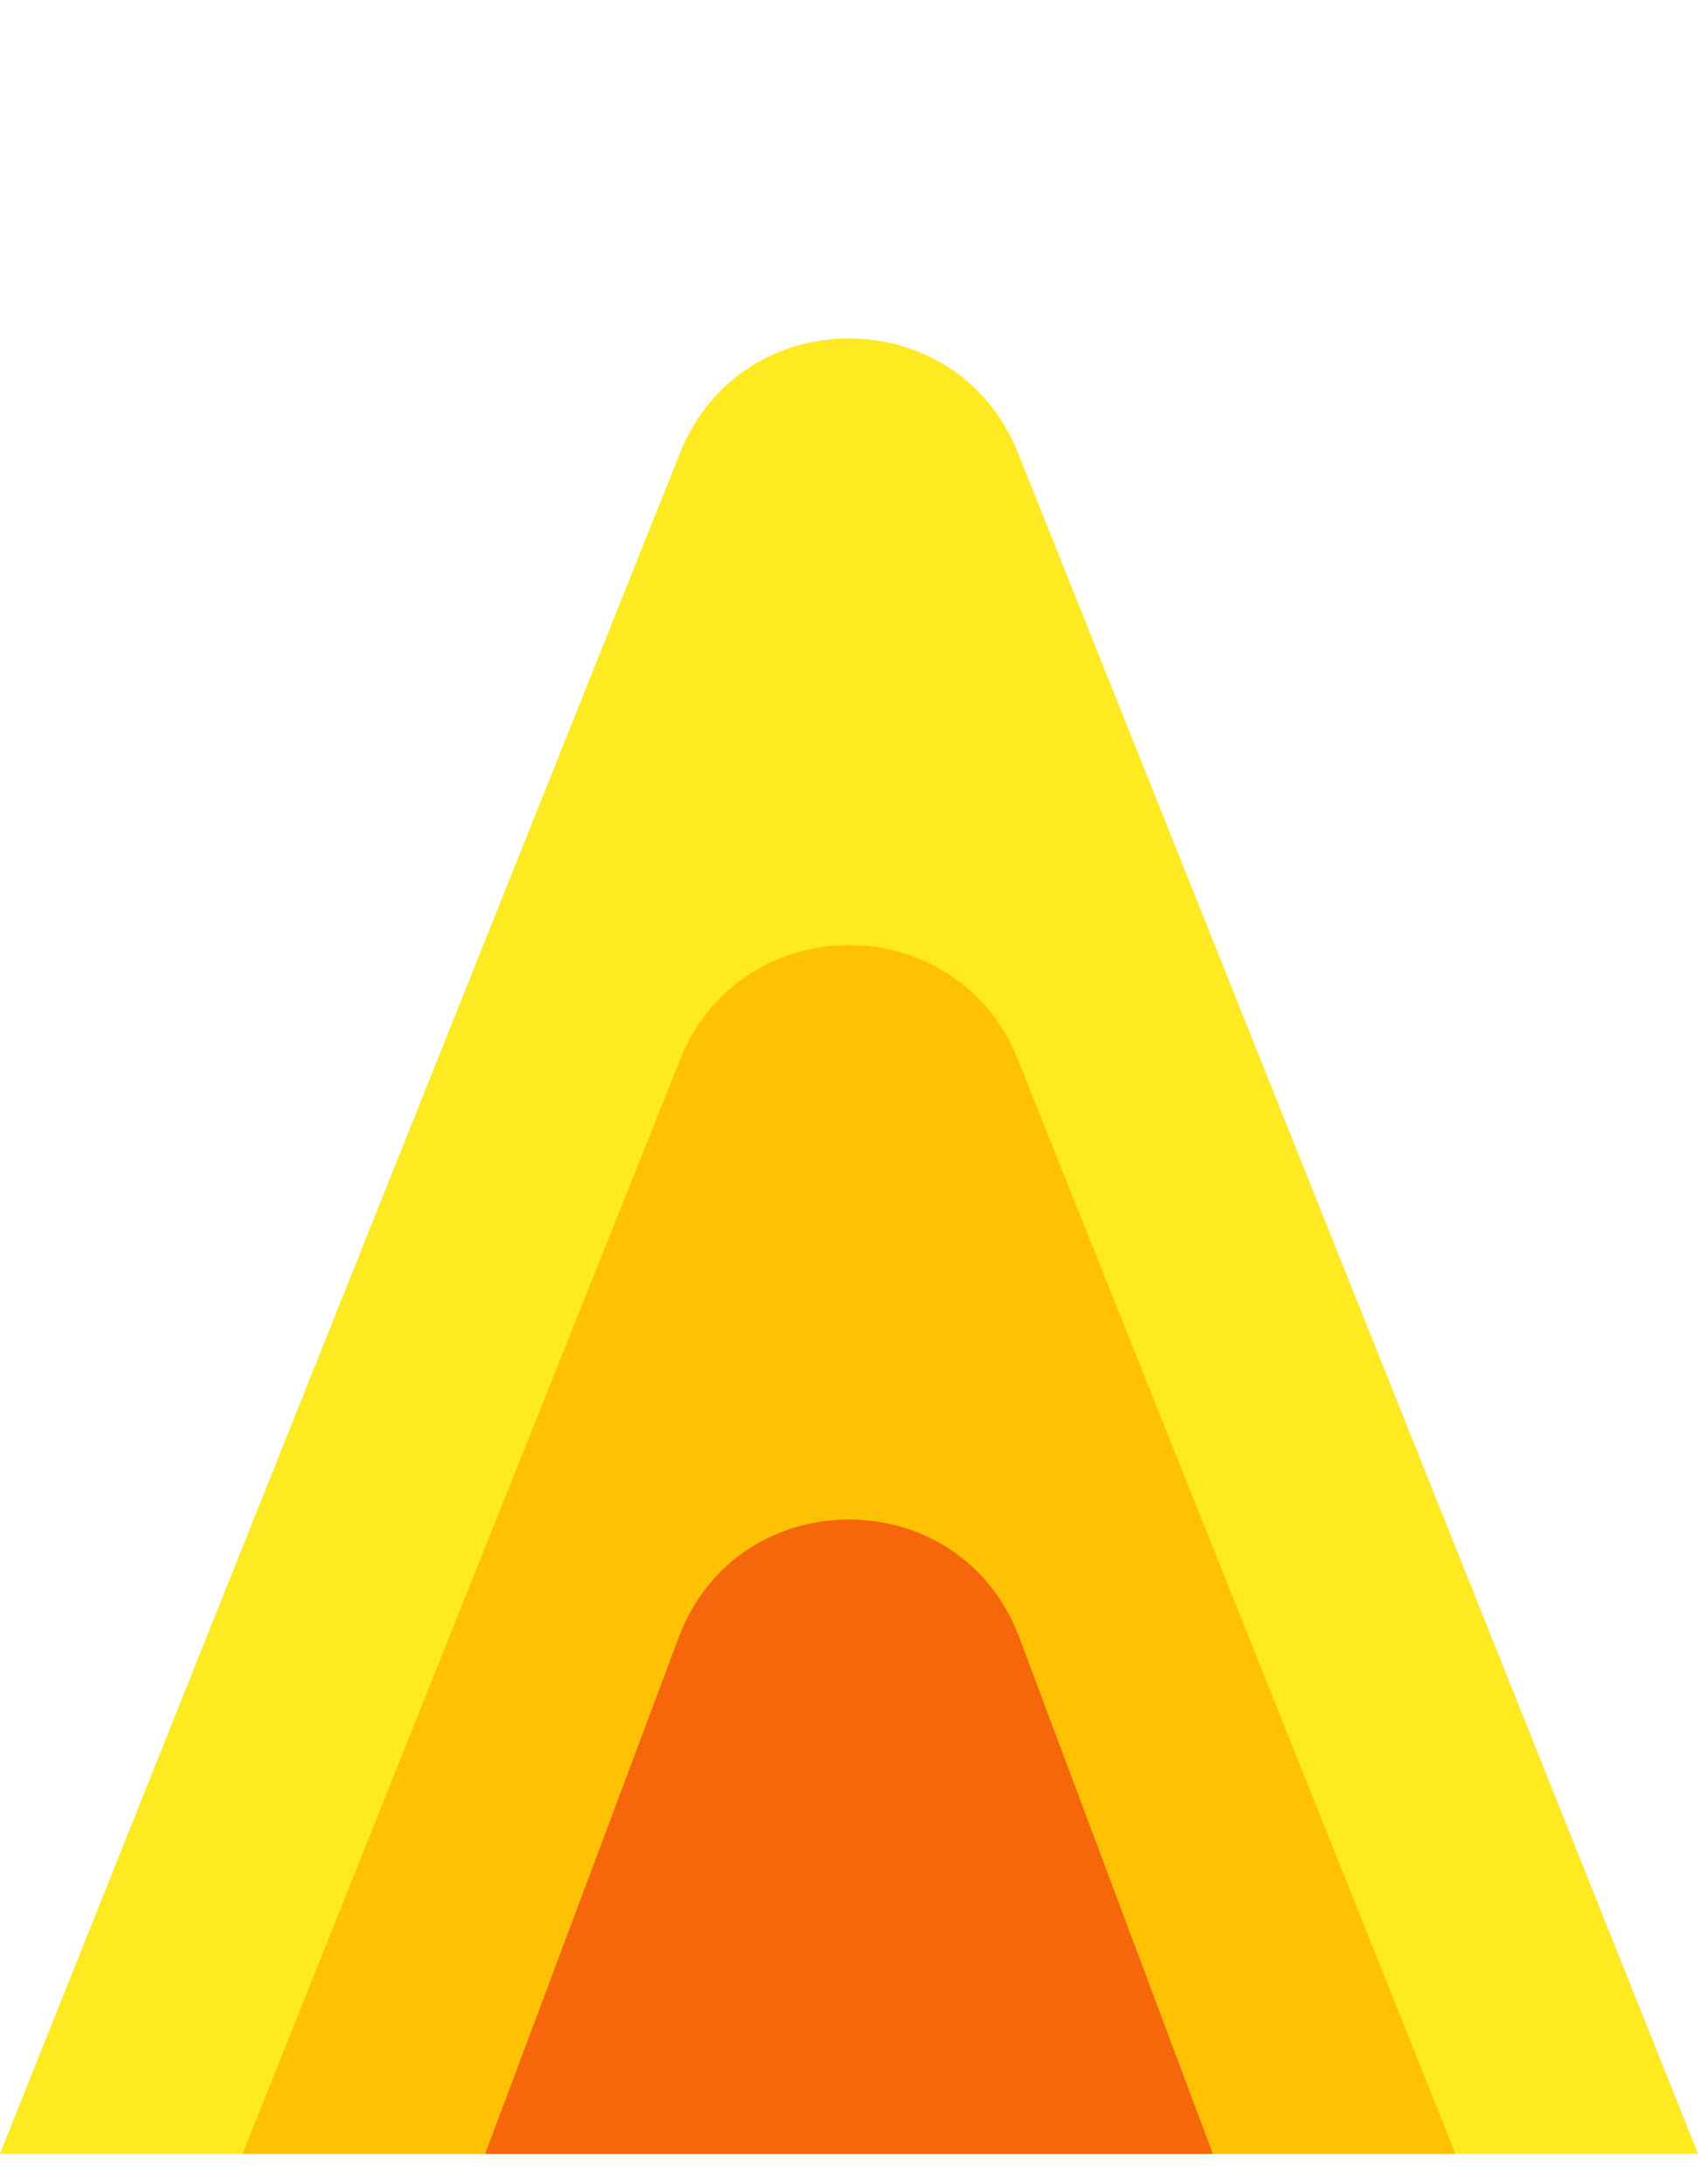 <svg width="28" height="36" viewBox="0 0 28 36" fill="none" xmlns="http://www.w3.org/2000/svg">
<path d="M11.215 7.464C12.22 4.949 15.78 4.949 16.785 7.464L28 35.5H0L11.215 7.464Z" fill="#FFE920"/>
<path d="M11.215 17.464C12.22 14.949 15.78 14.949 16.785 17.464L24 35.5H4L11.215 17.464Z" fill="#FEC104"/>
<path d="M11.191 26.991C12.164 24.395 15.836 24.395 16.809 26.991L20 35.5H8L11.191 26.991Z" fill="#F6660A"/>
</svg>
